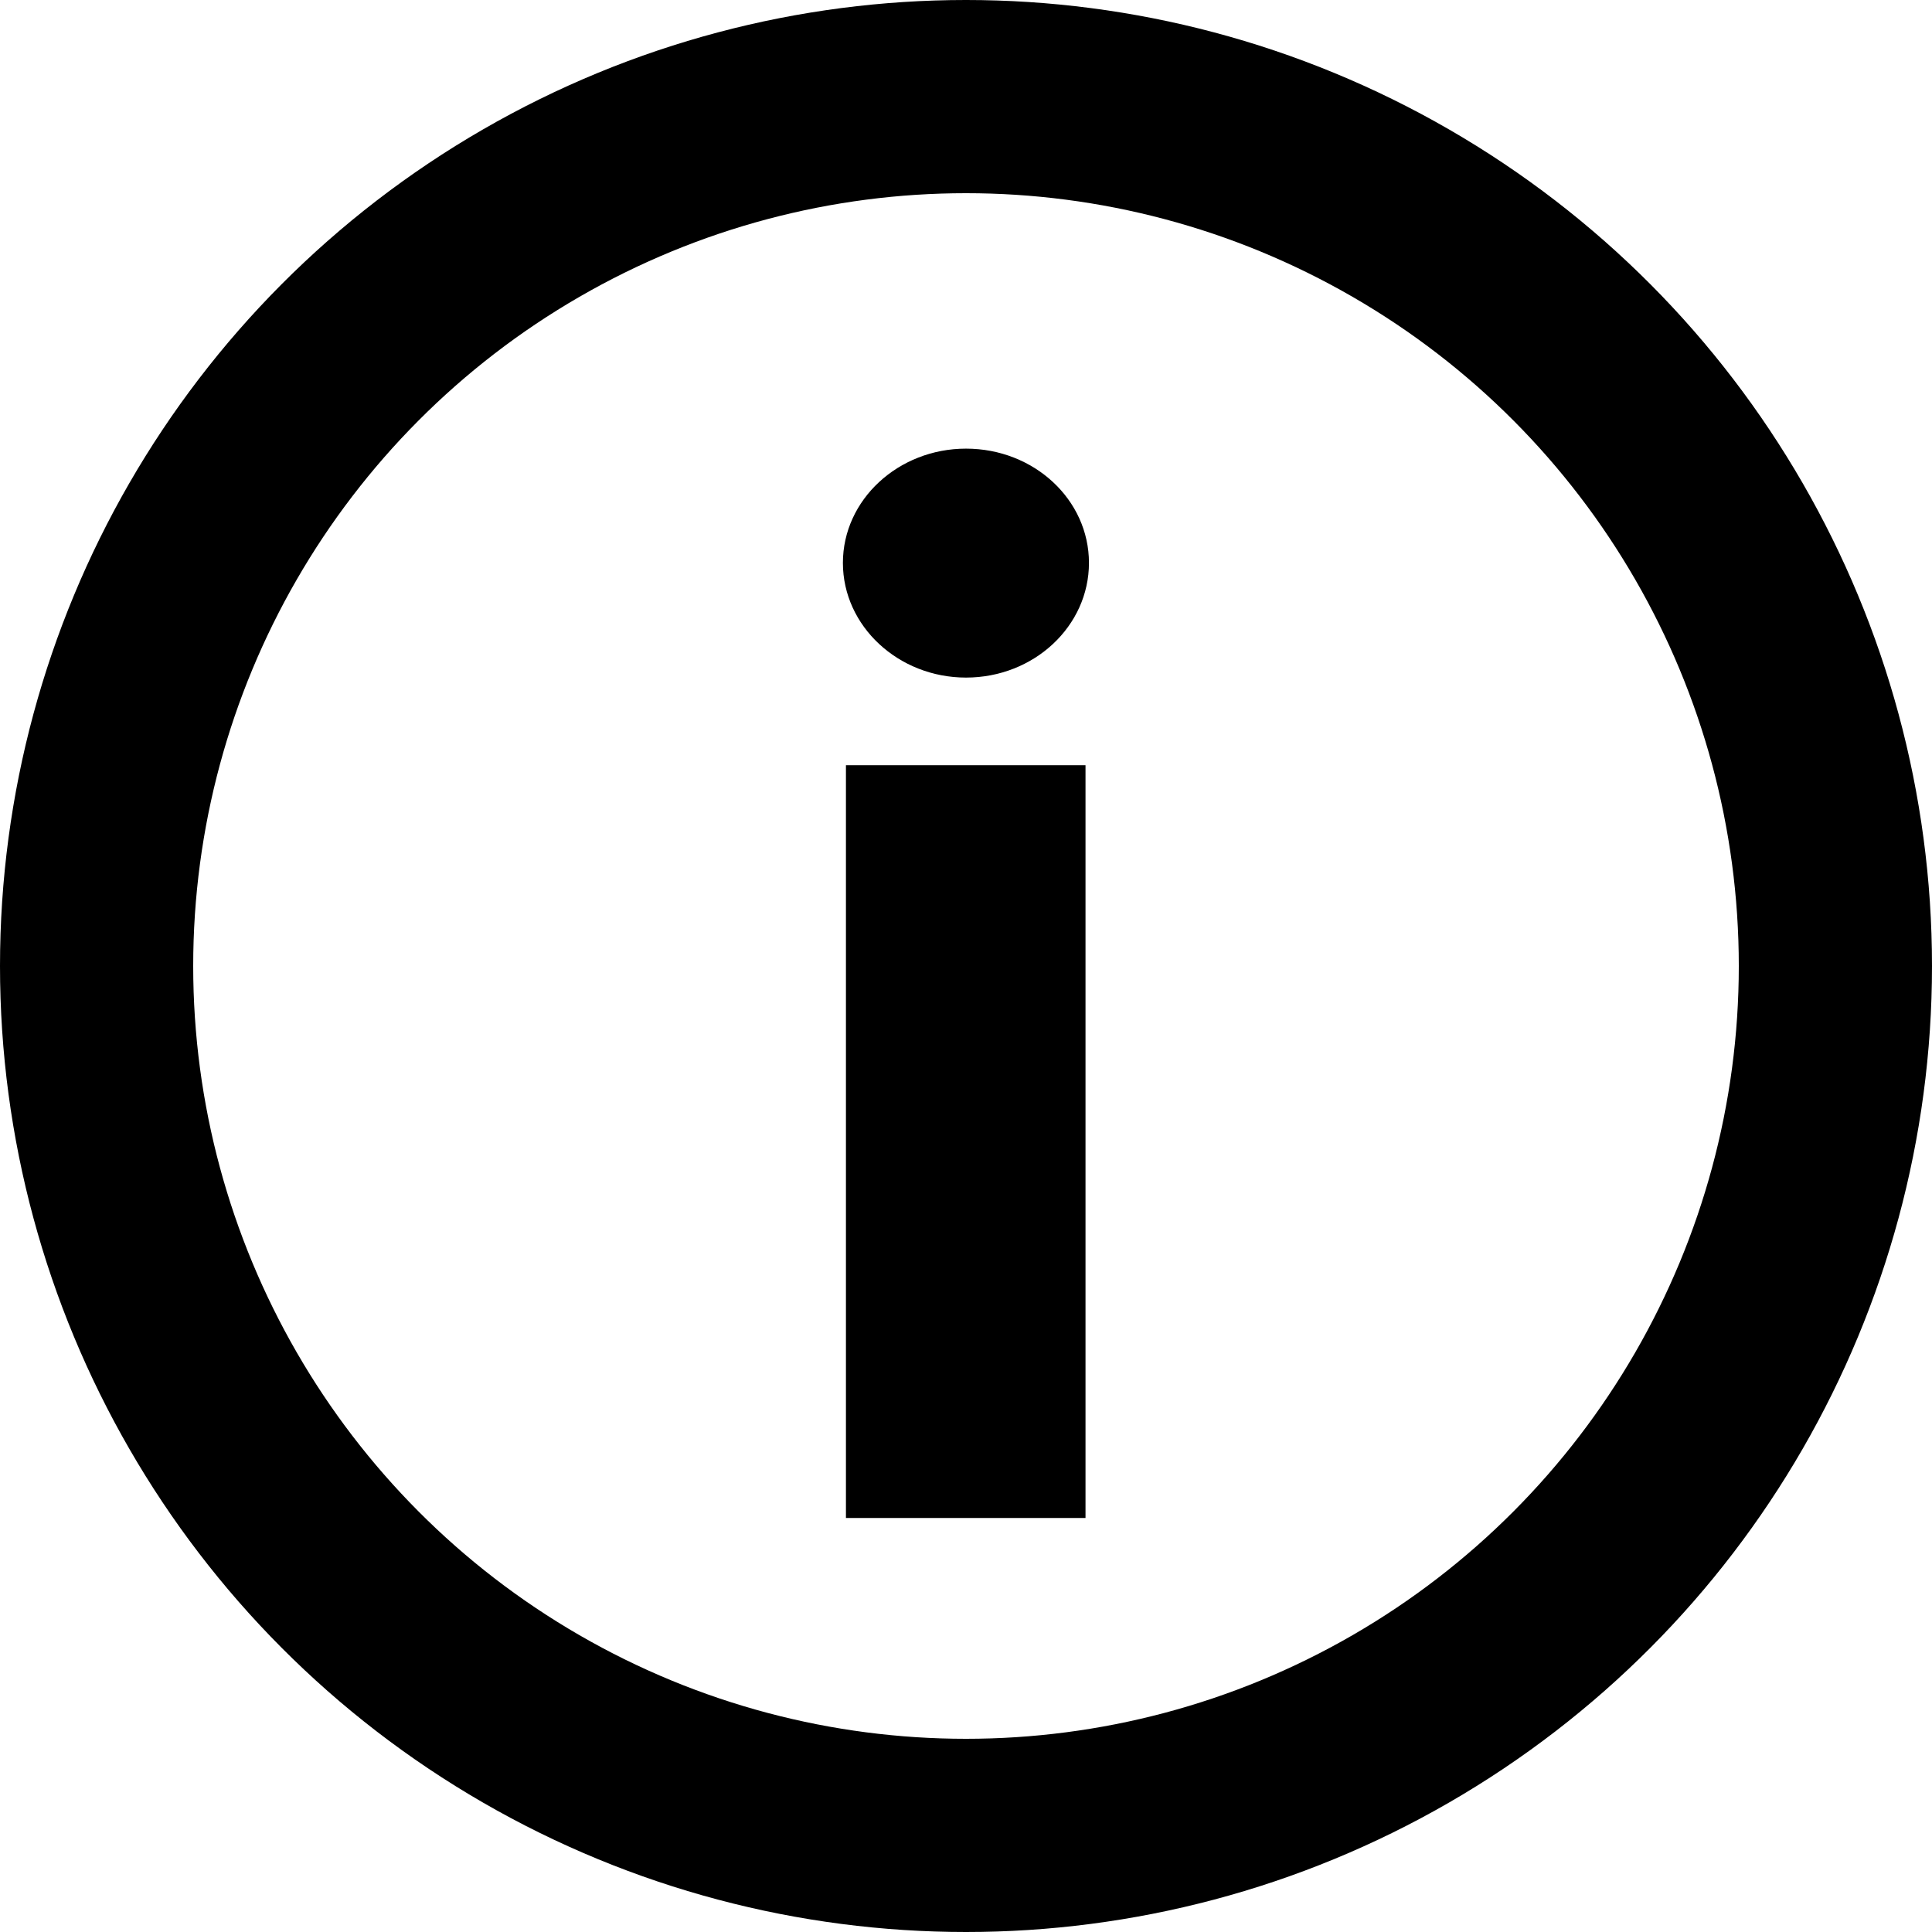 <svg width="14" height="14" viewBox="0 0 14 14" fill="none" xmlns="http://www.w3.org/2000/svg">
  <circle cx="7" cy="7" r="6.3" stroke="currentColor" stroke-width="1.4" fill="none" key="npFKmE4E_" />
  <path
    d="M6.13 11H7.866V5.545H6.13V11ZM7 4.91C7.493 4.91 7.891 4.537 7.891 4.079C7.891 3.621 7.493 3.251 7 3.251C6.51 3.251 6.108 3.621 6.108 4.079C6.108 4.537 6.51 4.91 7 4.91Z"
    fill="currentColor" key="EkupLYSvJ4" />
</svg>